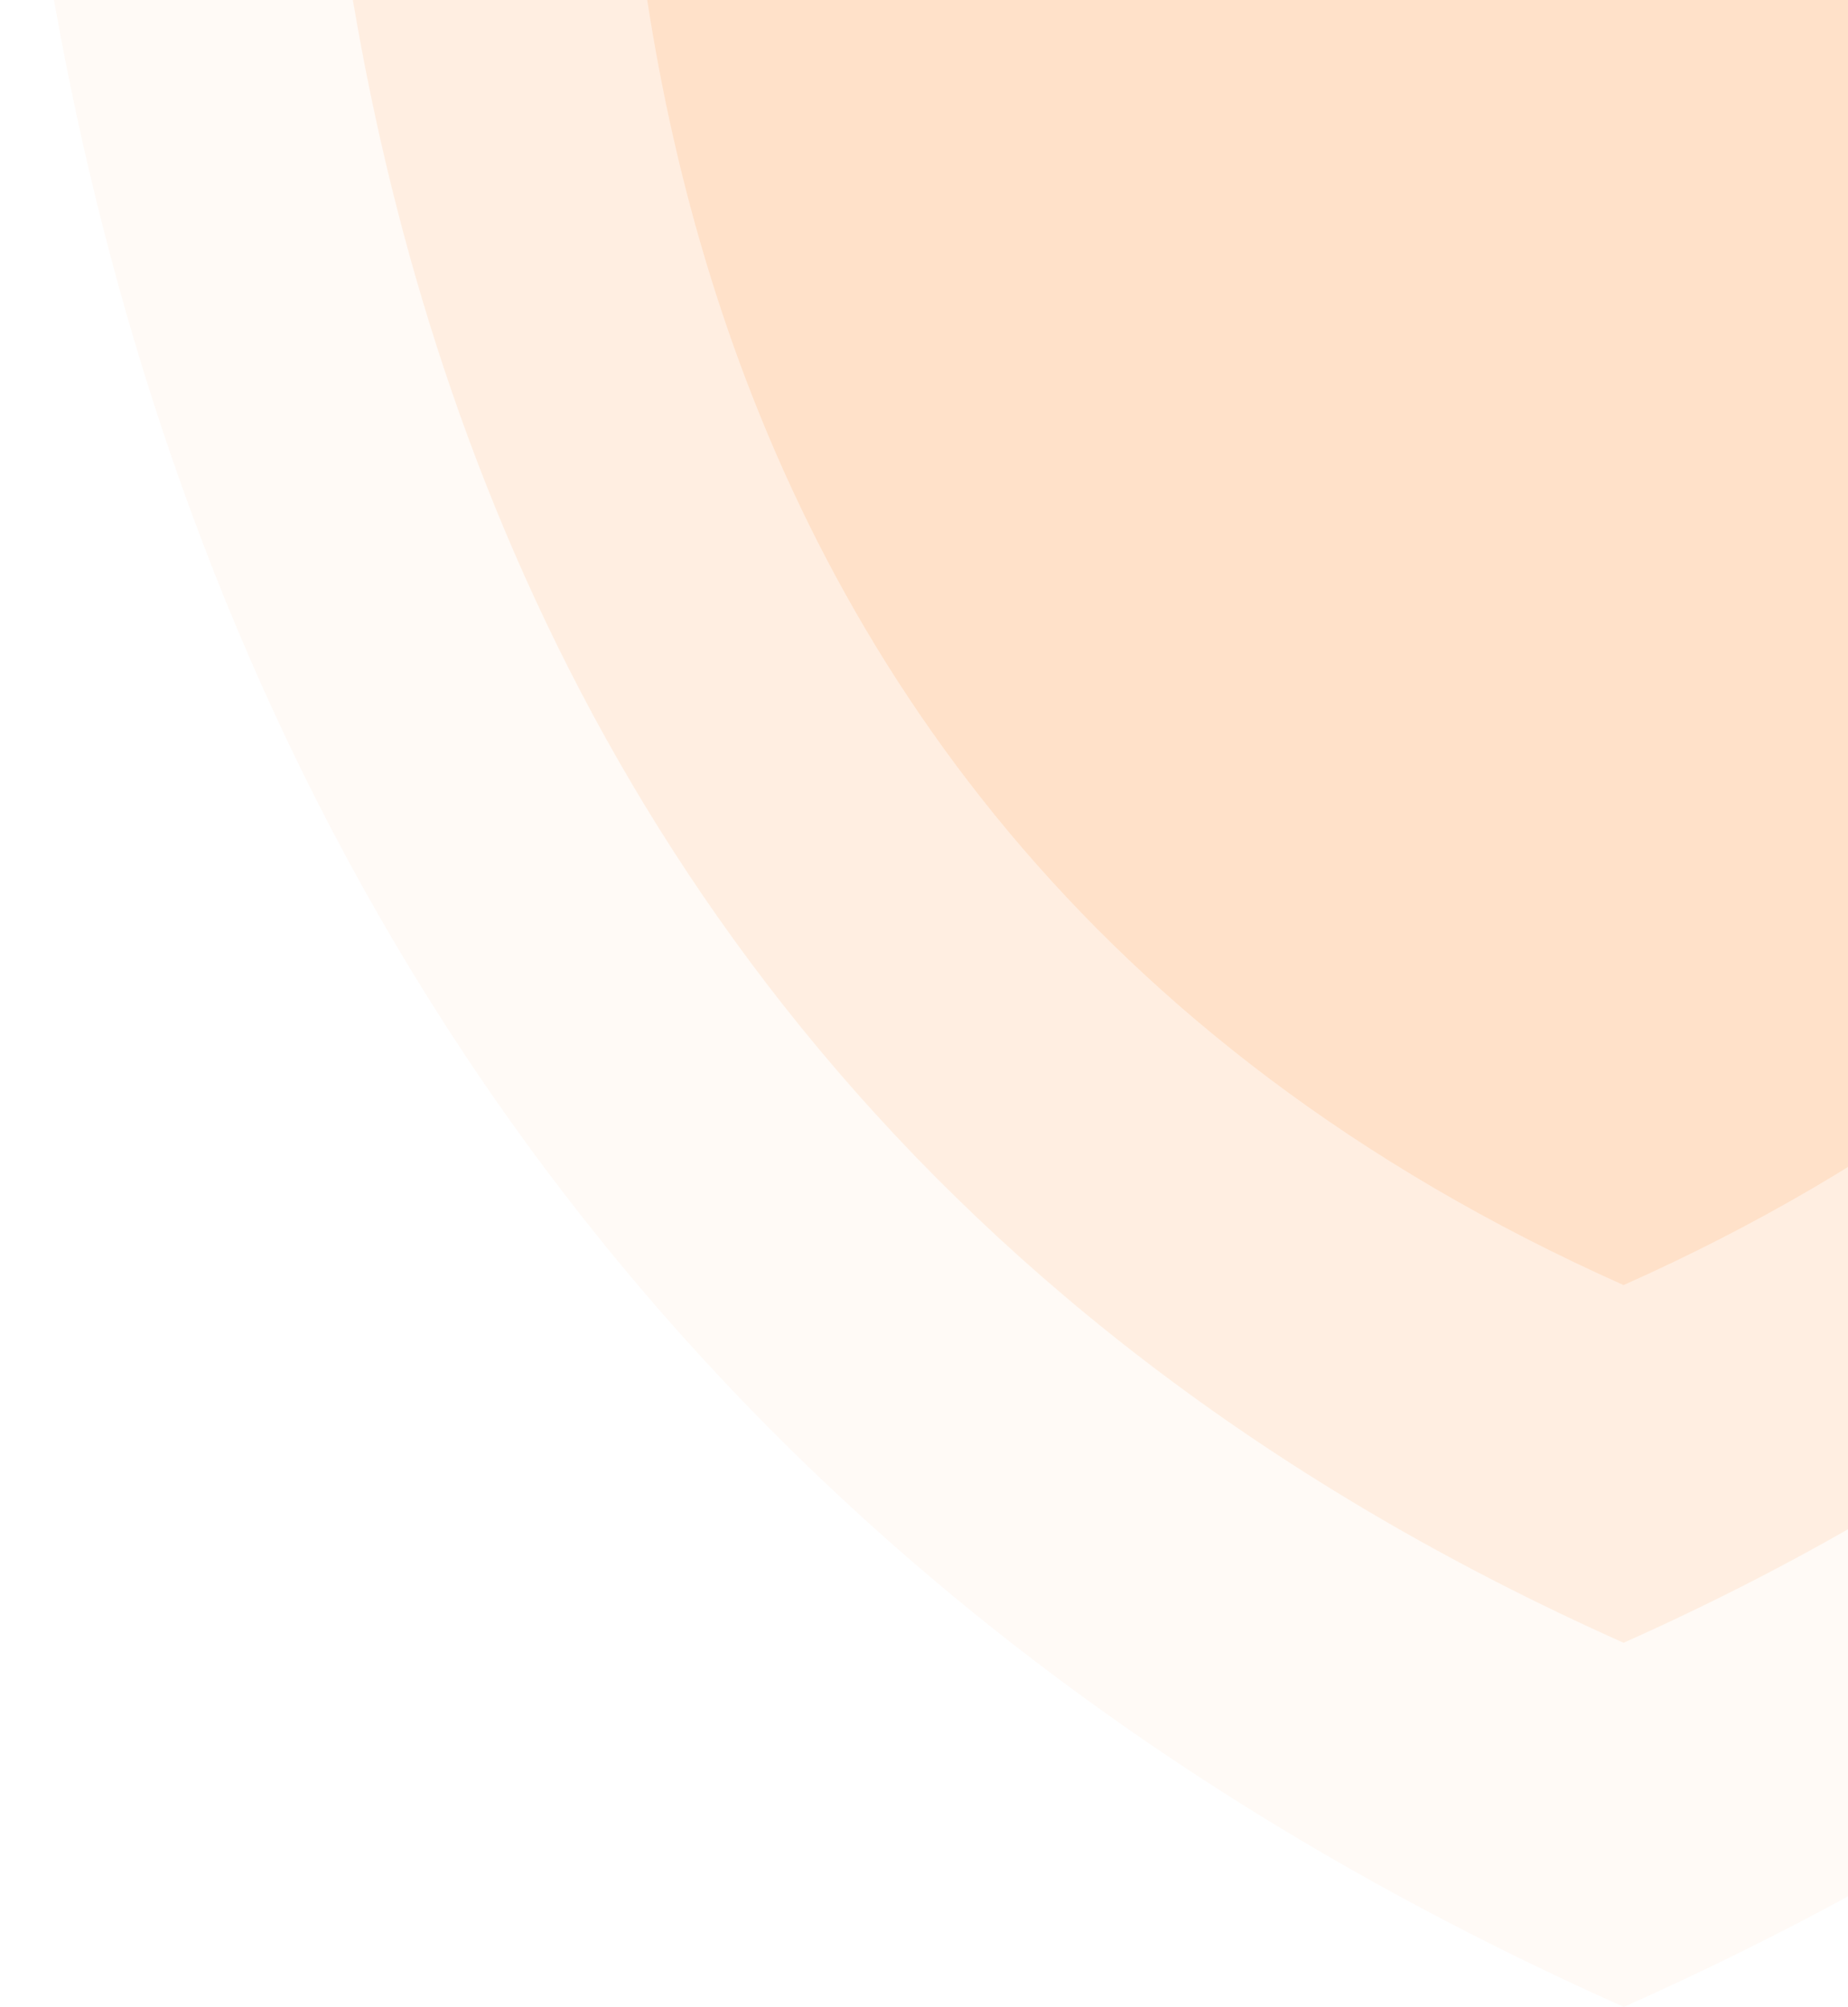 <svg width="256" height="278" viewBox="0 0 256 278" fill="none" xmlns="http://www.w3.org/2000/svg">
<g opacity="0.6">
<path d="M445.326 -154.21C443.09 -170.846 440.848 -180.495 440.848 -180.495C308.265 -151.813 225.576 -244.628 224.944 -245C224.294 -244.628 141.63 -151.813 9.046 -180.495C9.046 -180.495 6.804 -170.846 4.562 -154.21C-6.251 -73.782 -17.071 170.085 224.944 278C466.966 170.085 456.146 -73.782 445.326 -154.21Z" fill="#FFF2E8" fill-opacity="0.7"/>
<path d="M402.768 -121.508C400.964 -134.943 399.155 -142.737 399.155 -142.737C292.155 -119.572 225.422 -194.533 224.912 -194.833C224.387 -194.533 157.674 -119.572 50.674 -142.737C50.674 -142.737 48.864 -134.943 47.055 -121.508C38.328 -56.551 29.596 140.405 224.912 227.561C420.233 140.405 411.501 -56.551 402.768 -121.508Z" fill="#FFD7B7" fill-opacity="0.6"/>
<g filter="url(#filter0_b_192_4878)">
<path d="M360.883 -88.651C359.503 -98.915 358.12 -104.868 358.12 -104.868C276.318 -87.172 225.3 -144.437 224.91 -144.666C224.509 -144.437 173.507 -87.172 91.705 -104.868C91.705 -104.868 90.321 -98.915 88.938 -88.651C82.266 -39.028 75.59 111.432 224.91 178.013C374.234 111.432 367.559 -39.028 360.883 -88.651Z" fill="#FFC394" fill-opacity="0.7"/>
</g>
</g>
<defs>
<filter id="filter0_b_192_4878" x="45" y="-185.844" width="359.822" height="405.034" filterUnits="userSpaceOnUse" color-interpolation-filters="sRGB">
<feFlood flood-opacity="0" result="BackgroundImageFix"/>
<feGaussianBlur in="BackgroundImage" stdDeviation="20.589"/>
<feComposite in2="SourceAlpha" operator="in" result="effect1_backgroundBlur_192_4878"/>
<feBlend mode="normal" in="SourceGraphic" in2="effect1_backgroundBlur_192_4878" result="shape"/>
</filter>
</defs>
</svg>

